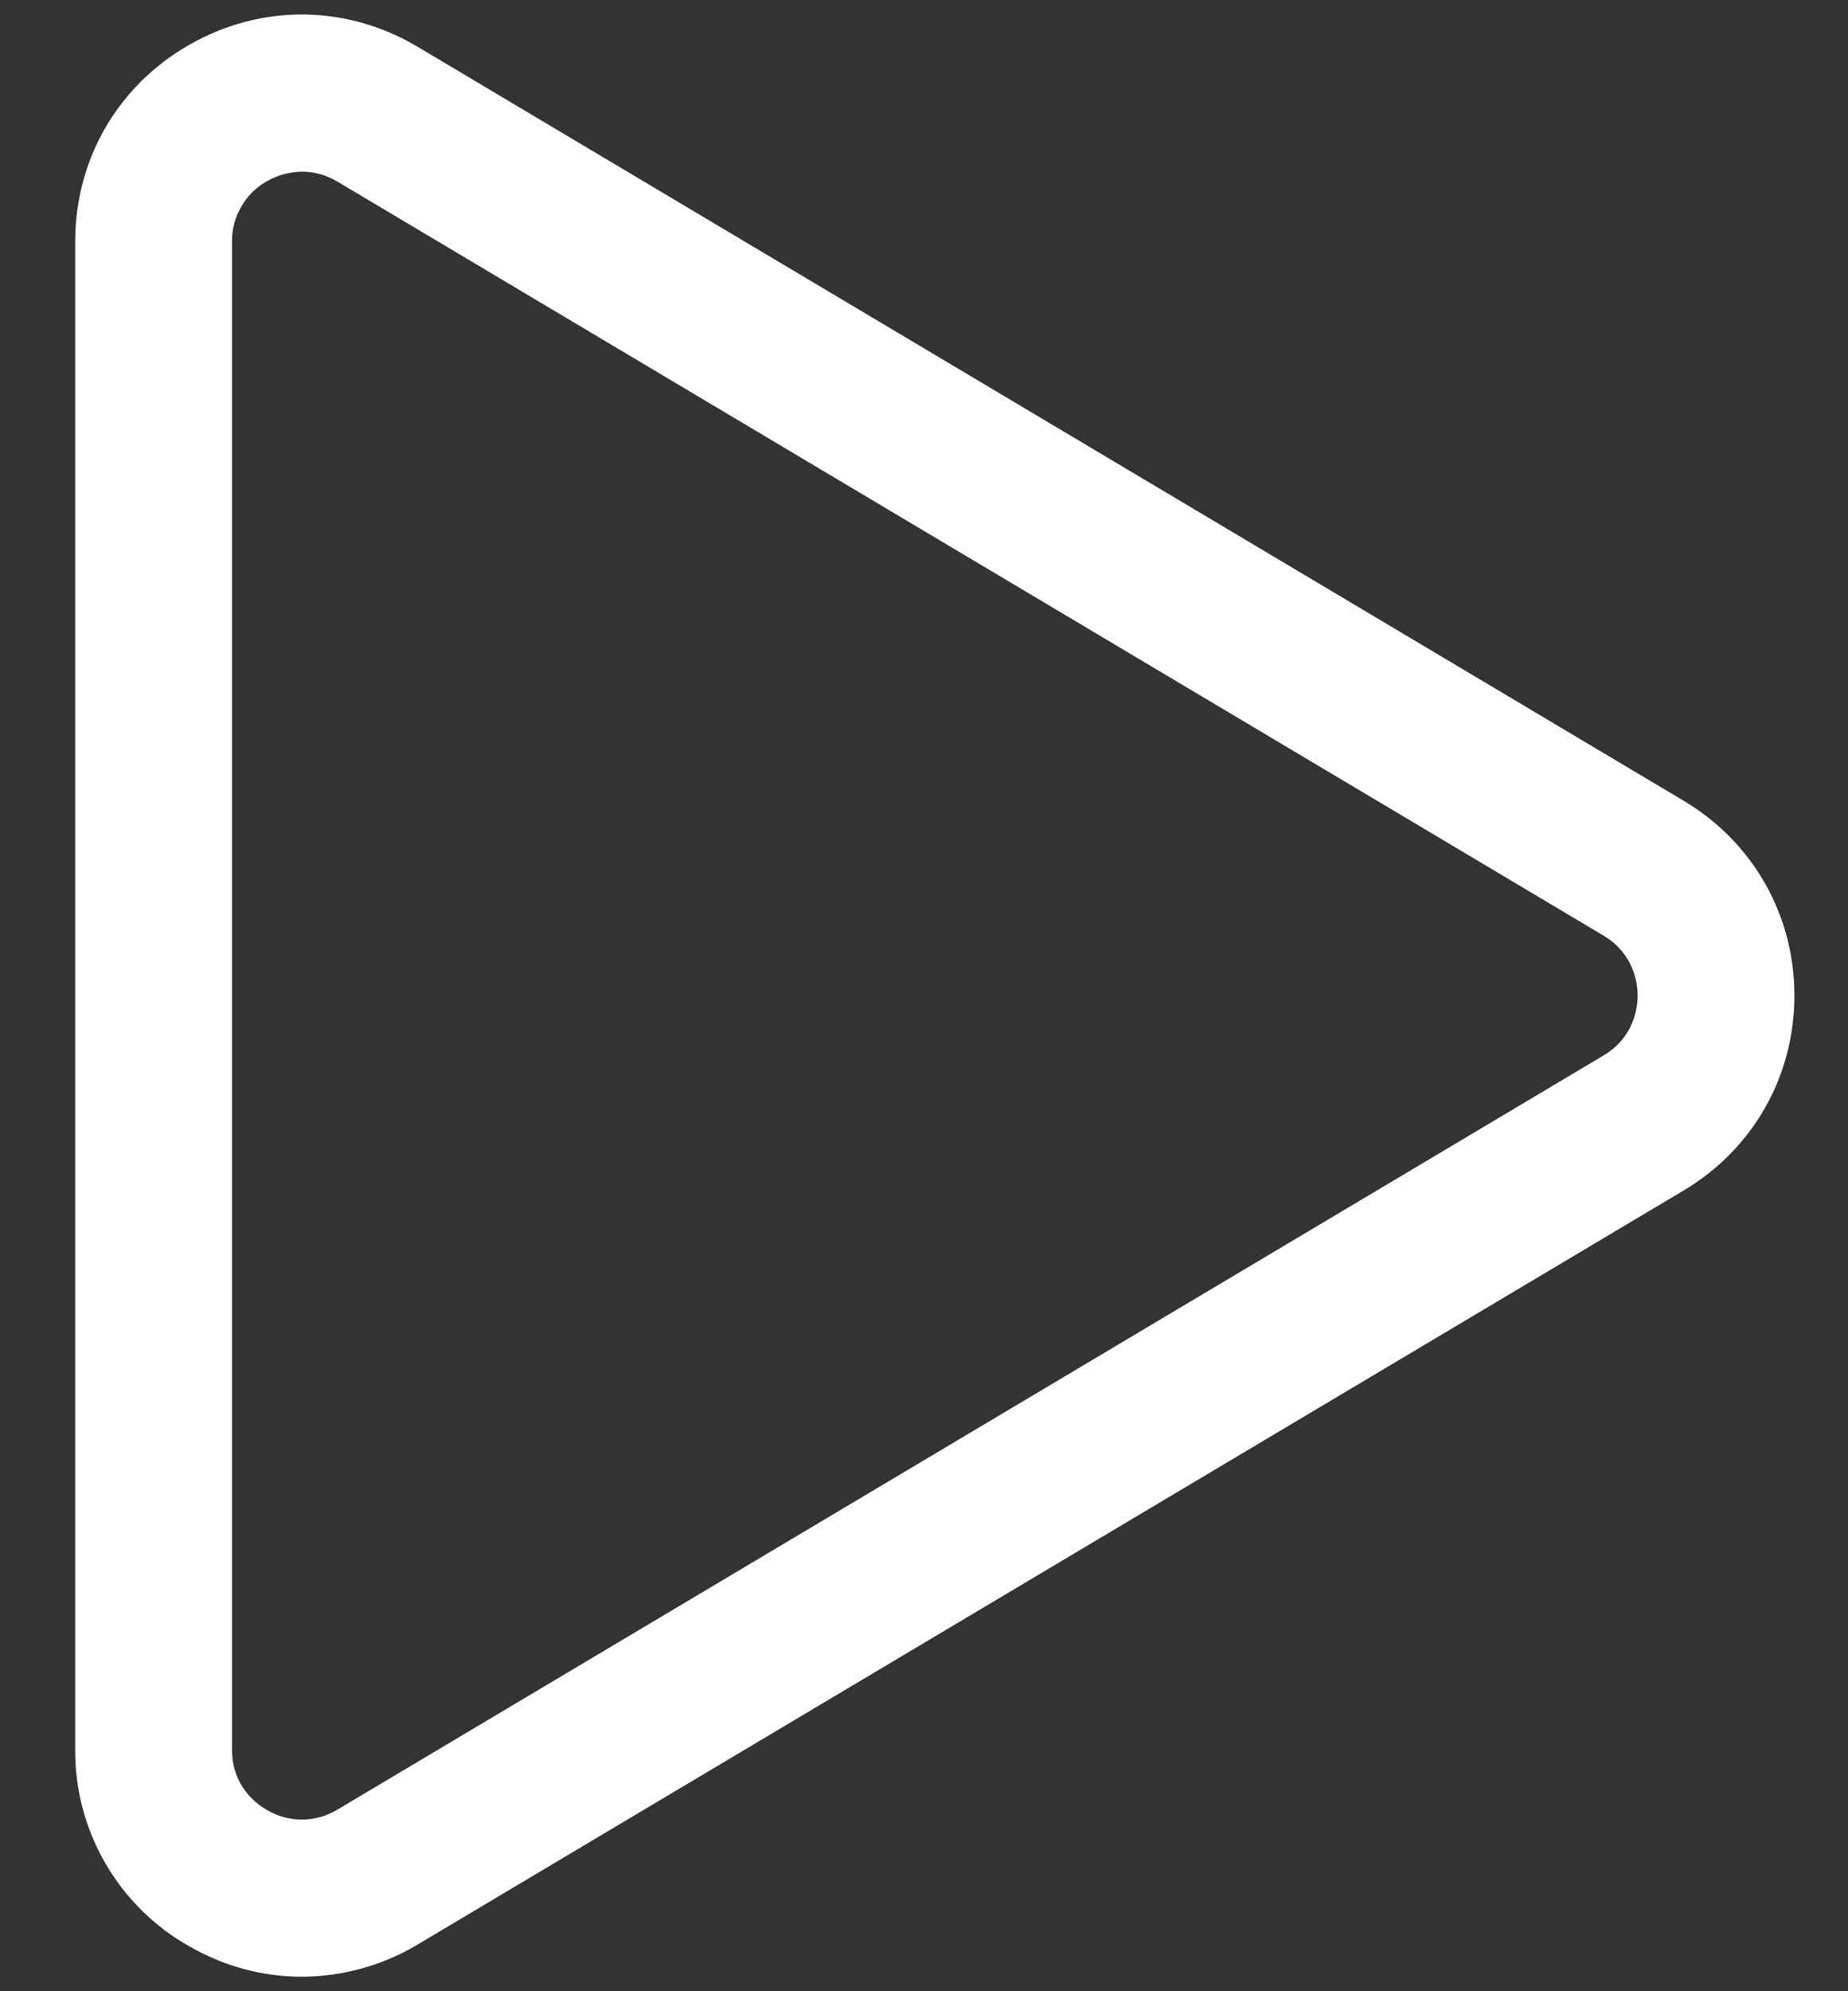 <svg width="13" height="14" viewBox="0 0 13 14" fill="none" xmlns="http://www.w3.org/2000/svg">
<rect x="0" y="0" width="13" height="14" fill="#333333" stroke="none"/>
<path d="M2.124 13.898C1.853 13.898 1.583 13.828 1.335 13.686C1.089 13.549 0.885 13.347 0.743 13.104C0.601 12.86 0.527 12.582 0.529 12.3V1.699C0.529 1.118 0.83 0.6 1.335 0.313C1.84 0.026 2.439 0.032 2.938 0.329L11.844 5.63C12.331 5.92 12.623 6.432 12.623 7C12.623 7.568 12.331 8.08 11.844 8.37L2.939 13.671C2.692 13.819 2.411 13.897 2.124 13.898ZM2.126 1.207C2.04 1.208 1.955 1.23 1.88 1.273C1.804 1.315 1.741 1.376 1.698 1.452C1.654 1.527 1.631 1.612 1.632 1.699V12.301C1.632 12.559 1.805 12.685 1.88 12.727C1.956 12.771 2.041 12.794 2.128 12.793C2.215 12.792 2.3 12.768 2.374 12.723L11.28 7.421C11.496 7.293 11.52 7.084 11.52 7C11.52 6.916 11.496 6.707 11.28 6.578L2.374 1.277C2.299 1.232 2.213 1.207 2.126 1.207Z" fill="white"/>
</svg>
